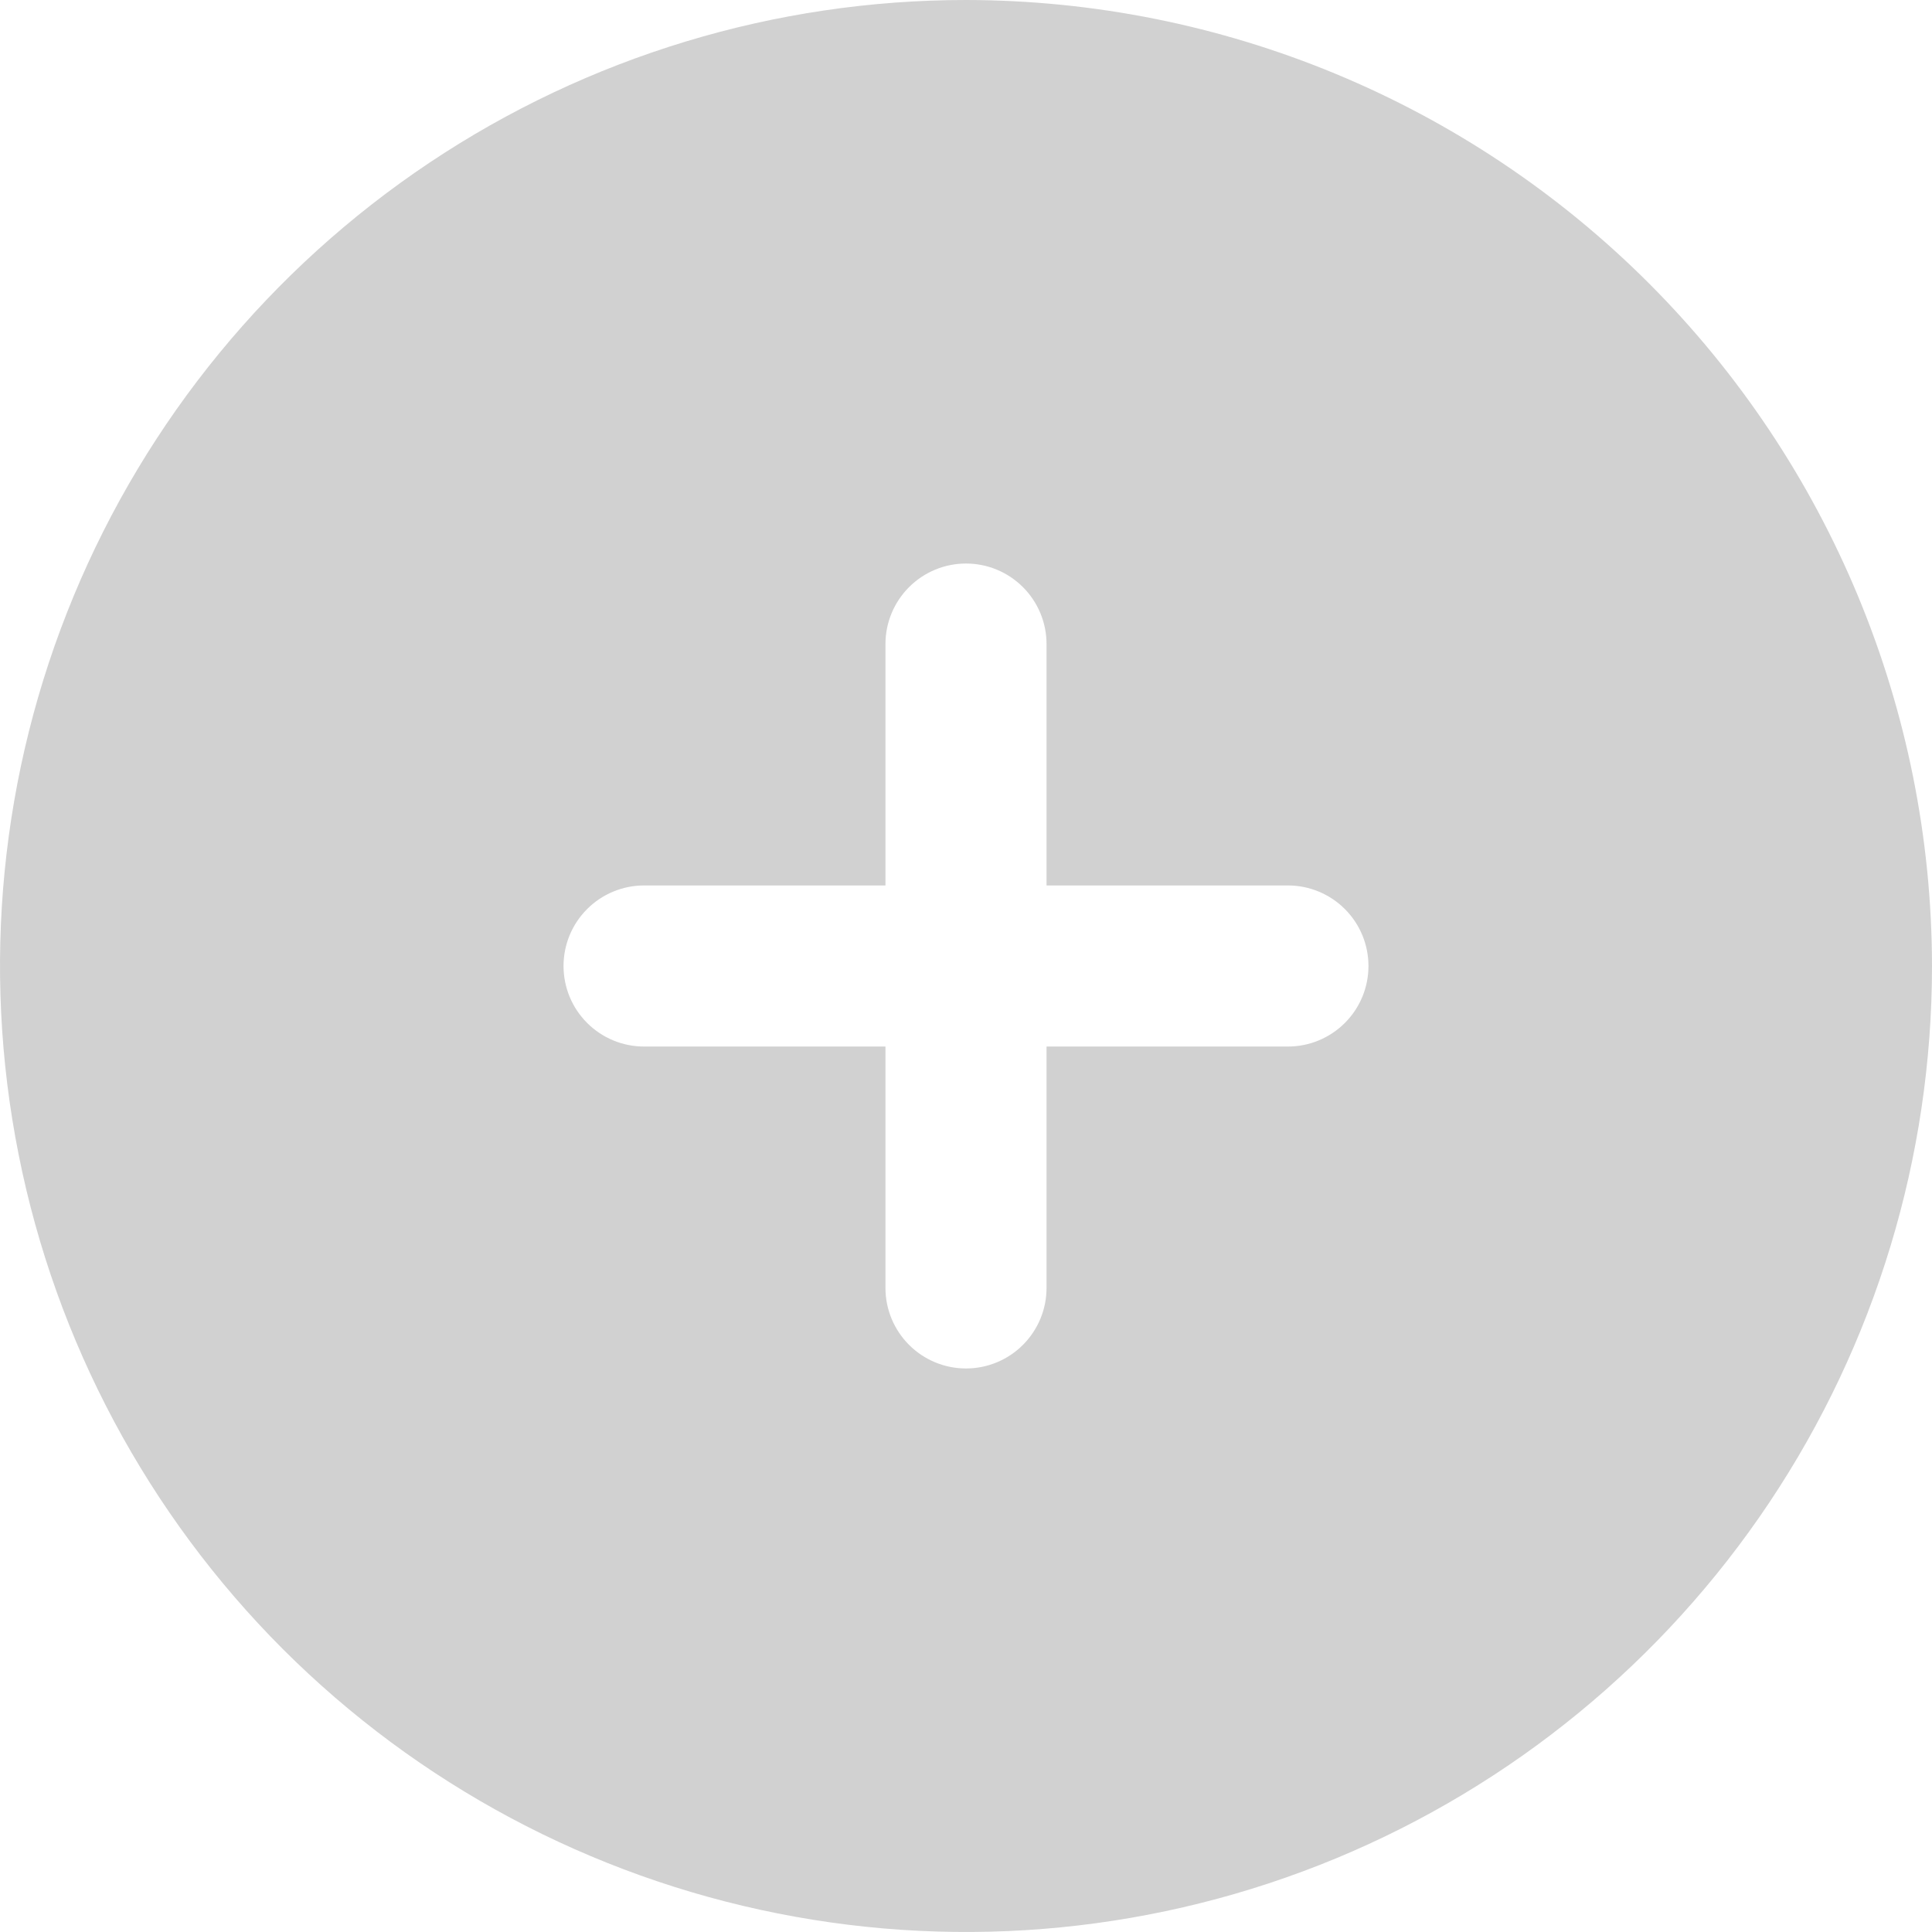 <svg width="19" height="19" viewBox="0 0 19 19" fill="none" xmlns="http://www.w3.org/2000/svg">
<g clip-path="url(#clip0_743_488)">
<path d="M9.5 0C7.621 0 5.784 0.557 4.222 1.601C2.66 2.645 1.442 4.129 0.723 5.865C0.004 7.6 -0.184 9.511 0.183 11.353C0.549 13.196 1.454 14.889 2.782 16.218C4.111 17.546 5.804 18.451 7.647 18.817C9.489 19.184 11.4 18.996 13.136 18.277C14.871 17.558 16.355 16.34 17.399 14.778C18.443 13.216 19 11.379 19 9.5C18.997 6.981 17.995 4.566 16.215 2.785C14.434 1.004 12.019 0.003 9.5 0ZM12.667 10.292H10.292V12.667C10.292 12.877 10.208 13.078 10.06 13.226C9.911 13.375 9.71 13.458 9.5 13.458C9.29 13.458 9.089 13.375 8.94 13.226C8.792 13.078 8.708 12.877 8.708 12.667V10.292H6.333C6.123 10.292 5.922 10.208 5.774 10.06C5.625 9.911 5.542 9.71 5.542 9.5C5.542 9.29 5.625 9.089 5.774 8.94C5.922 8.792 6.123 8.708 6.333 8.708H8.708V6.333C8.708 6.123 8.792 5.922 8.94 5.774C9.089 5.625 9.29 5.542 9.5 5.542C9.71 5.542 9.911 5.625 10.06 5.774C10.208 5.922 10.292 6.123 10.292 6.333V8.708H12.667C12.877 8.708 13.078 8.792 13.226 8.94C13.375 9.089 13.458 9.29 13.458 9.5C13.458 9.71 13.375 9.911 13.226 10.06C13.078 10.208 12.877 10.292 12.667 10.292Z" fill="#D1D1D1"/>
</g>
<defs>
<clipPath id="clip0_743_488">
<rect width="19" height="19" fill="white"/>
</clipPath>
</defs>
</svg>
